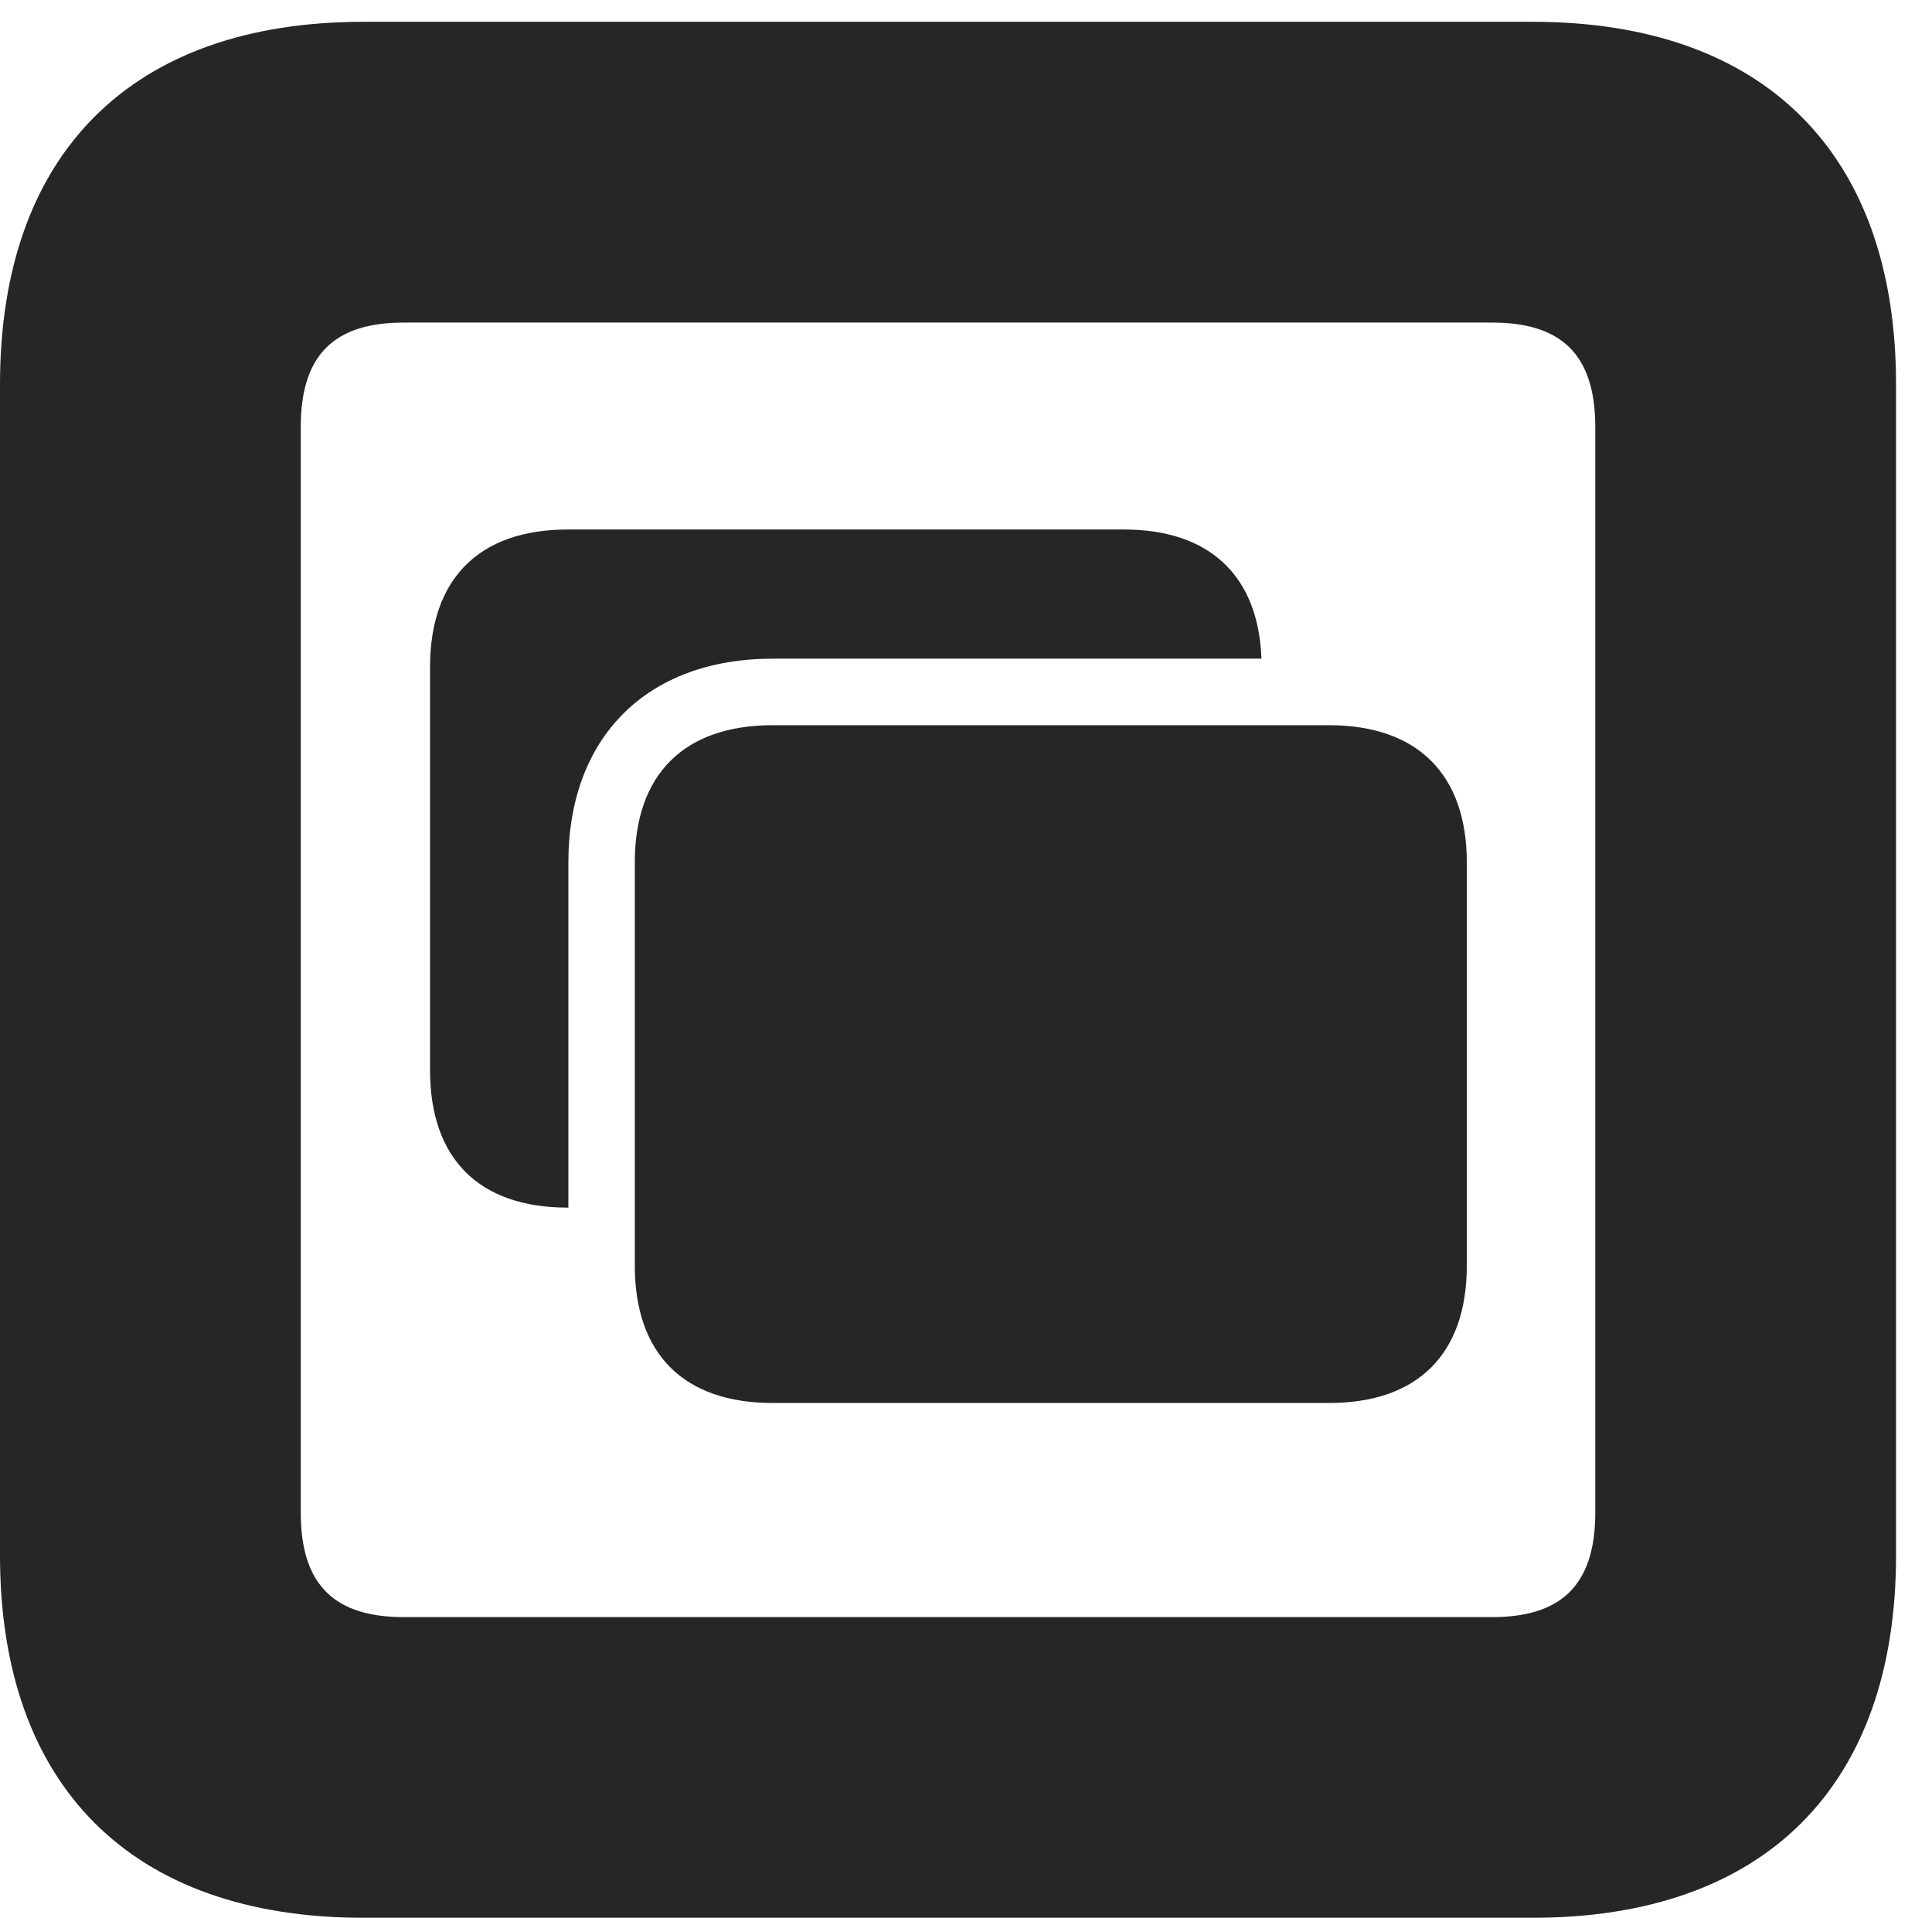 <?xml version="1.0" encoding="UTF-8"?>
<!--Generator: Apple Native CoreSVG 326-->
<!DOCTYPE svg PUBLIC "-//W3C//DTD SVG 1.1//EN" "http://www.w3.org/Graphics/SVG/1.1/DTD/svg11.dtd">
<svg version="1.1" xmlns="http://www.w3.org/2000/svg" xmlns:xlink="http://www.w3.org/1999/xlink"
       viewBox="0 0 19.399 19.257">
       <g>
              <rect height="19.257" opacity="0" width="19.399" x="0" y="0" />
              <path d="M19.038 3.859L19.038 15.618C19.038 17.936 17.716 19.257 15.39 19.257L3.648 19.257C1.324 19.257 0 17.938 0 15.618L0 3.859C0 1.539 1.324 0.219 3.648 0.219L15.39 0.219C17.716 0.219 19.038 1.541 19.038 3.859ZM4.056 3.239C3.37 3.239 3.02 3.548 3.02 4.287L3.02 15.19C3.02 15.927 3.37 16.238 4.056 16.238L14.982 16.238C15.665 16.238 16.018 15.927 16.018 15.19L16.018 4.287C16.018 3.548 15.665 3.239 14.982 3.239Z"
                     fill="currentColor" fill-opacity="0.85" />
              <path d="M12.666 6.614L7.759 6.614C6.494 6.614 5.707 7.404 5.707 8.66L5.707 12.126L5.7 12.126C4.809 12.126 4.318 11.635 4.318 10.746L4.318 6.698C4.318 5.814 4.809 5.317 5.7 5.317L11.286 5.317C12.146 5.317 12.636 5.782 12.666 6.614Z"
                     fill="currentColor" fill-opacity="0.85" />
              <path d="M7.759 14.088L13.343 14.088C14.234 14.088 14.728 13.599 14.728 12.708L14.728 8.66C14.728 7.776 14.234 7.282 13.343 7.282L7.759 7.282C6.868 7.282 6.374 7.776 6.374 8.66L6.374 12.708C6.374 13.599 6.868 14.088 7.759 14.088Z"
                     fill="currentColor" fill-opacity="0.85" />
       </g>
</svg>